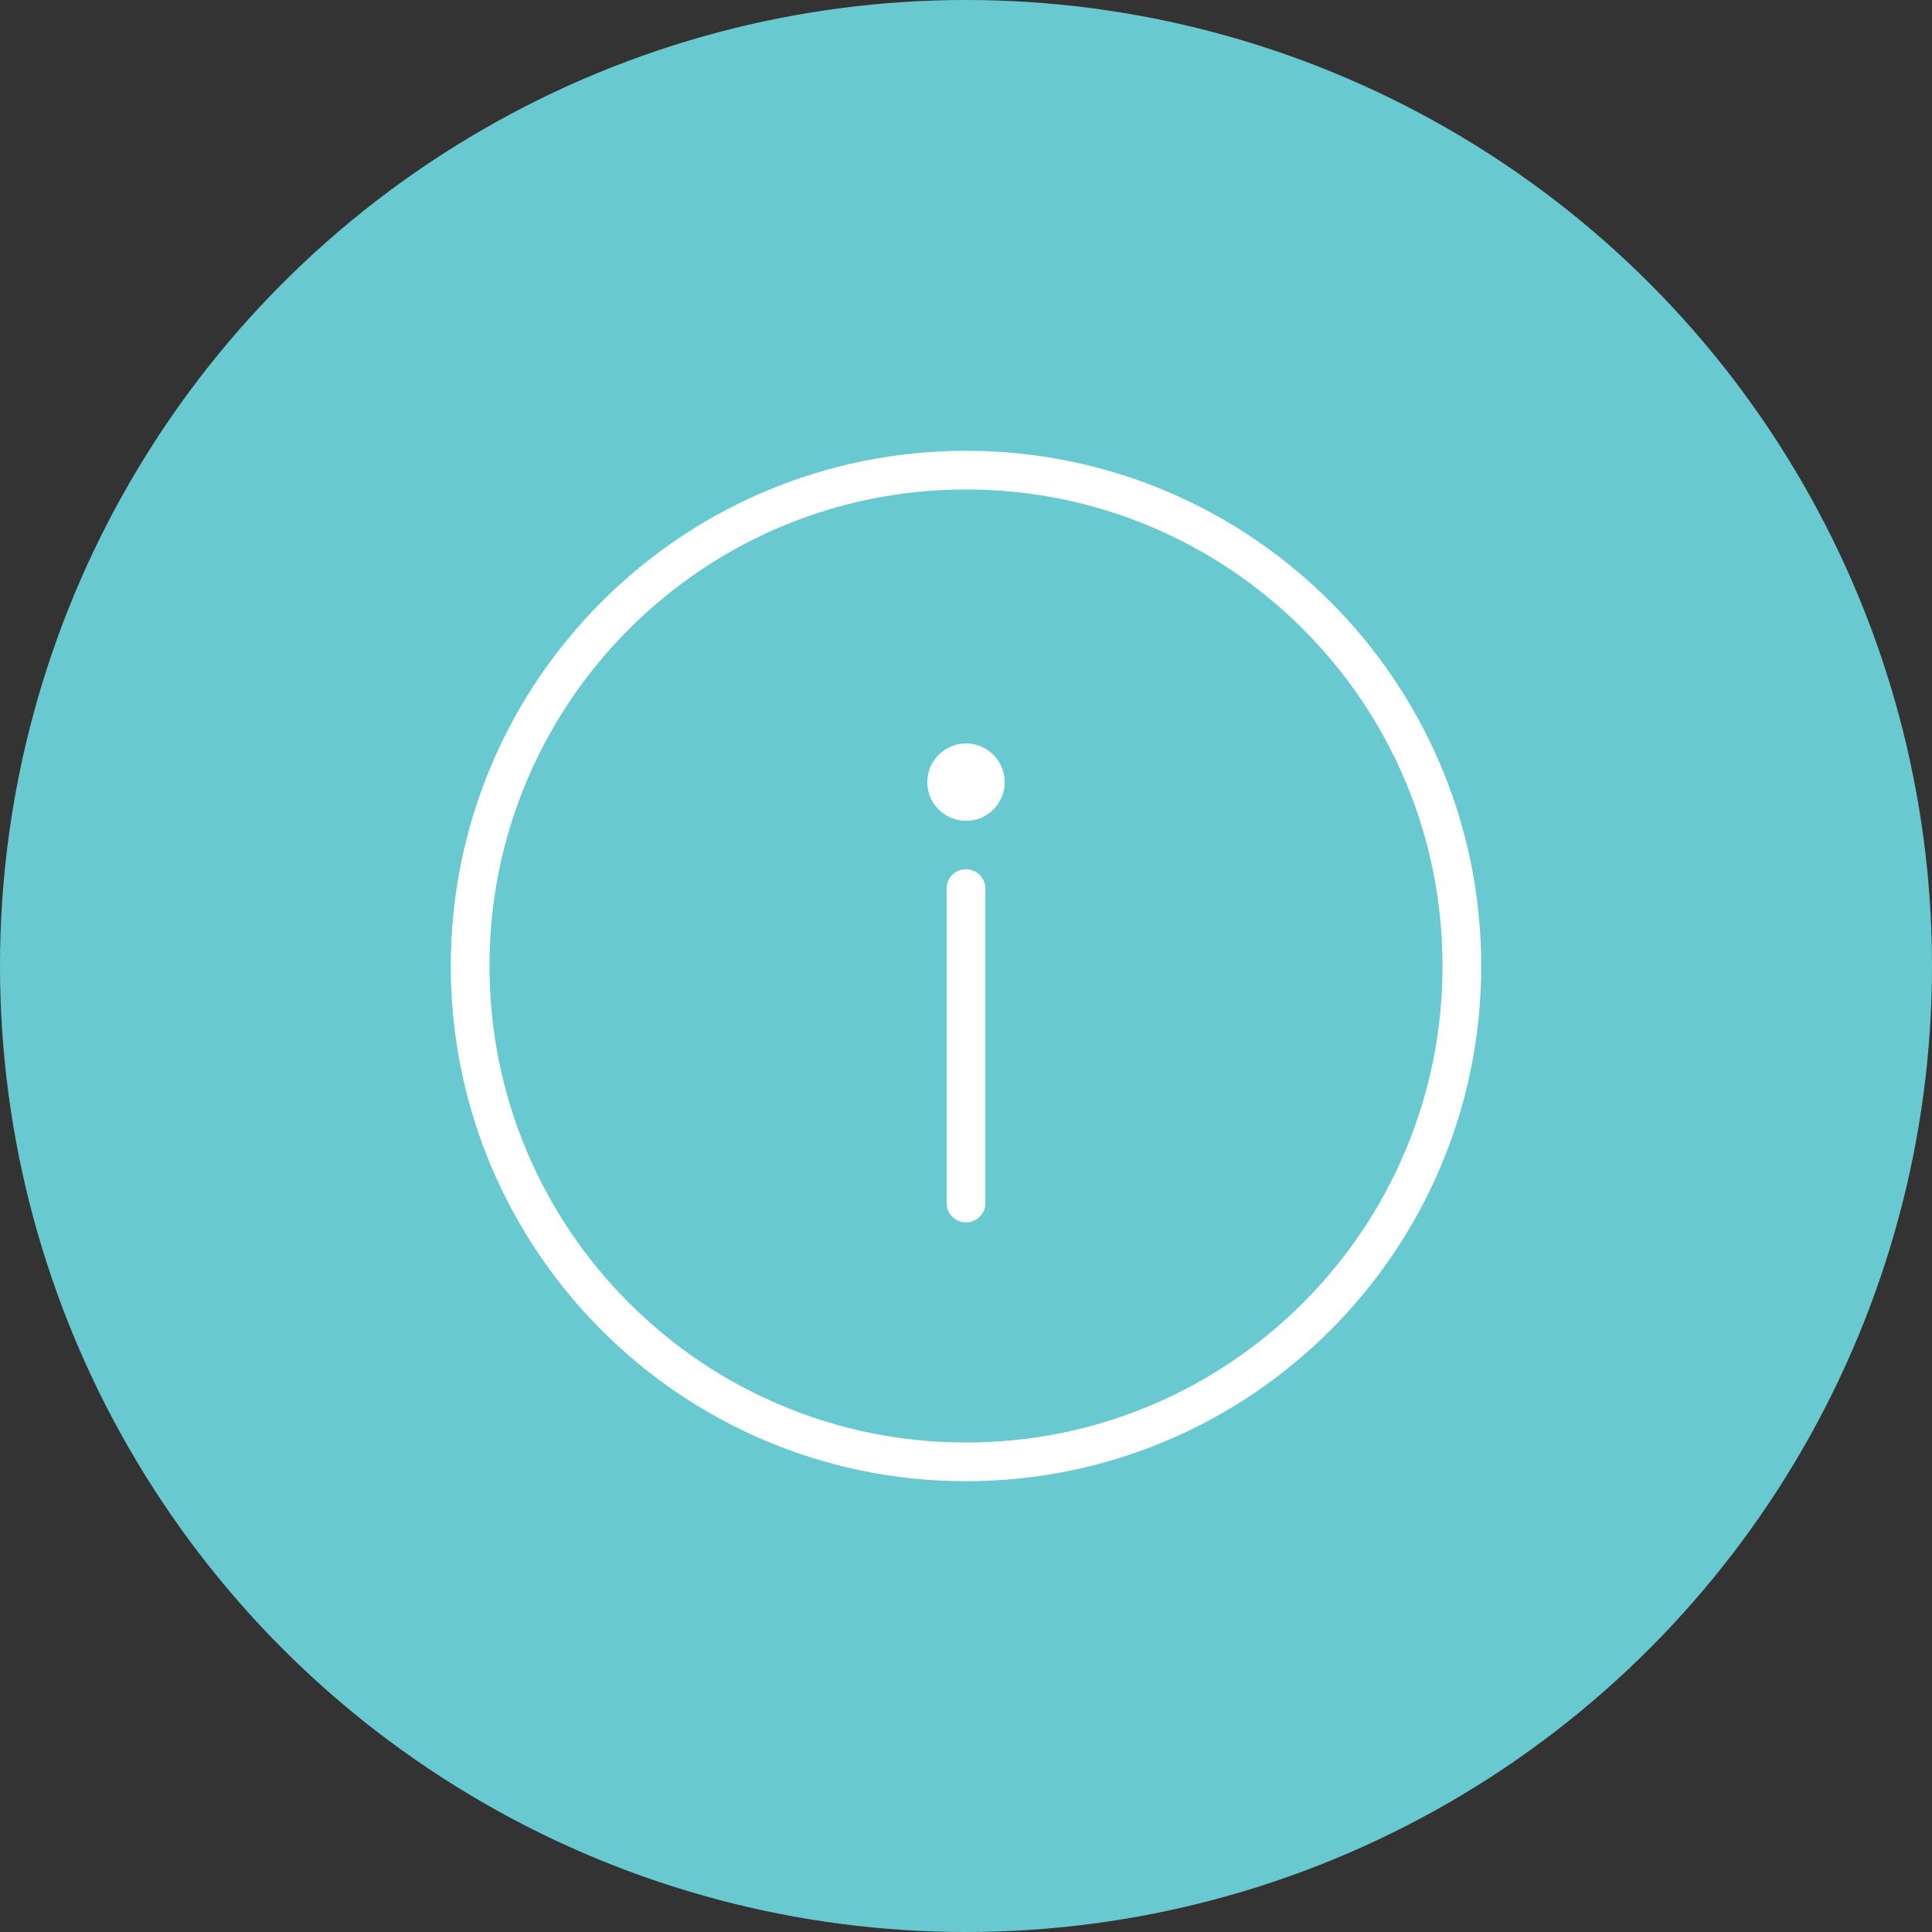 <svg width="39" height="39" viewBox="0 0 39 39" fill="none" xmlns="http://www.w3.org/2000/svg">
<rect x="0" y="0" width="39" height="39" fill="#333333" stroke="none"/>
<circle cx="19.5" cy="19.5" r="19.5" fill="#69C9D1"/>
<path d="M19.5 9.881C20.799 9.881 22.058 10.135 23.244 10.636C24.389 11.121 25.418 11.815 26.302 12.698C27.185 13.582 27.879 14.611 28.364 15.756C28.865 16.942 29.119 18.201 29.119 19.5C29.119 20.799 28.865 22.058 28.363 23.244C27.879 24.389 27.185 25.418 26.302 26.302C25.418 27.185 24.389 27.879 23.244 28.364C22.058 28.865 20.799 29.119 19.5 29.119C18.201 29.119 16.942 28.865 15.756 28.363C14.611 27.879 13.582 27.185 12.698 26.302C11.815 25.418 11.121 24.389 10.636 23.244C10.135 22.058 9.881 20.799 9.881 19.5C9.881 18.201 10.135 16.942 10.636 15.756C11.121 14.611 11.815 13.582 12.698 12.698C13.582 11.815 14.611 11.121 15.756 10.636C16.942 10.135 18.201 9.881 19.5 9.881ZM19.5 9.1C13.756 9.1 9.1 13.756 9.1 19.5C9.1 25.244 13.756 29.9 19.5 29.9C25.244 29.9 29.9 25.244 29.9 19.5C29.9 13.756 25.244 9.1 19.5 9.1Z" fill="white"/>
<path d="M19.5 24.676C19.284 24.676 19.109 24.501 19.109 24.285V17.938C19.109 17.722 19.284 17.547 19.5 17.547C19.716 17.547 19.891 17.722 19.891 17.938V24.285C19.891 24.501 19.716 24.676 19.5 24.676Z" fill="white"/>
<path d="M19.5 16.57C19.931 16.57 20.281 16.221 20.281 15.789C20.281 15.358 19.931 15.008 19.5 15.008C19.069 15.008 18.719 15.358 18.719 15.789C18.719 16.221 19.069 16.57 19.5 16.57Z" fill="white"/>
</svg>
